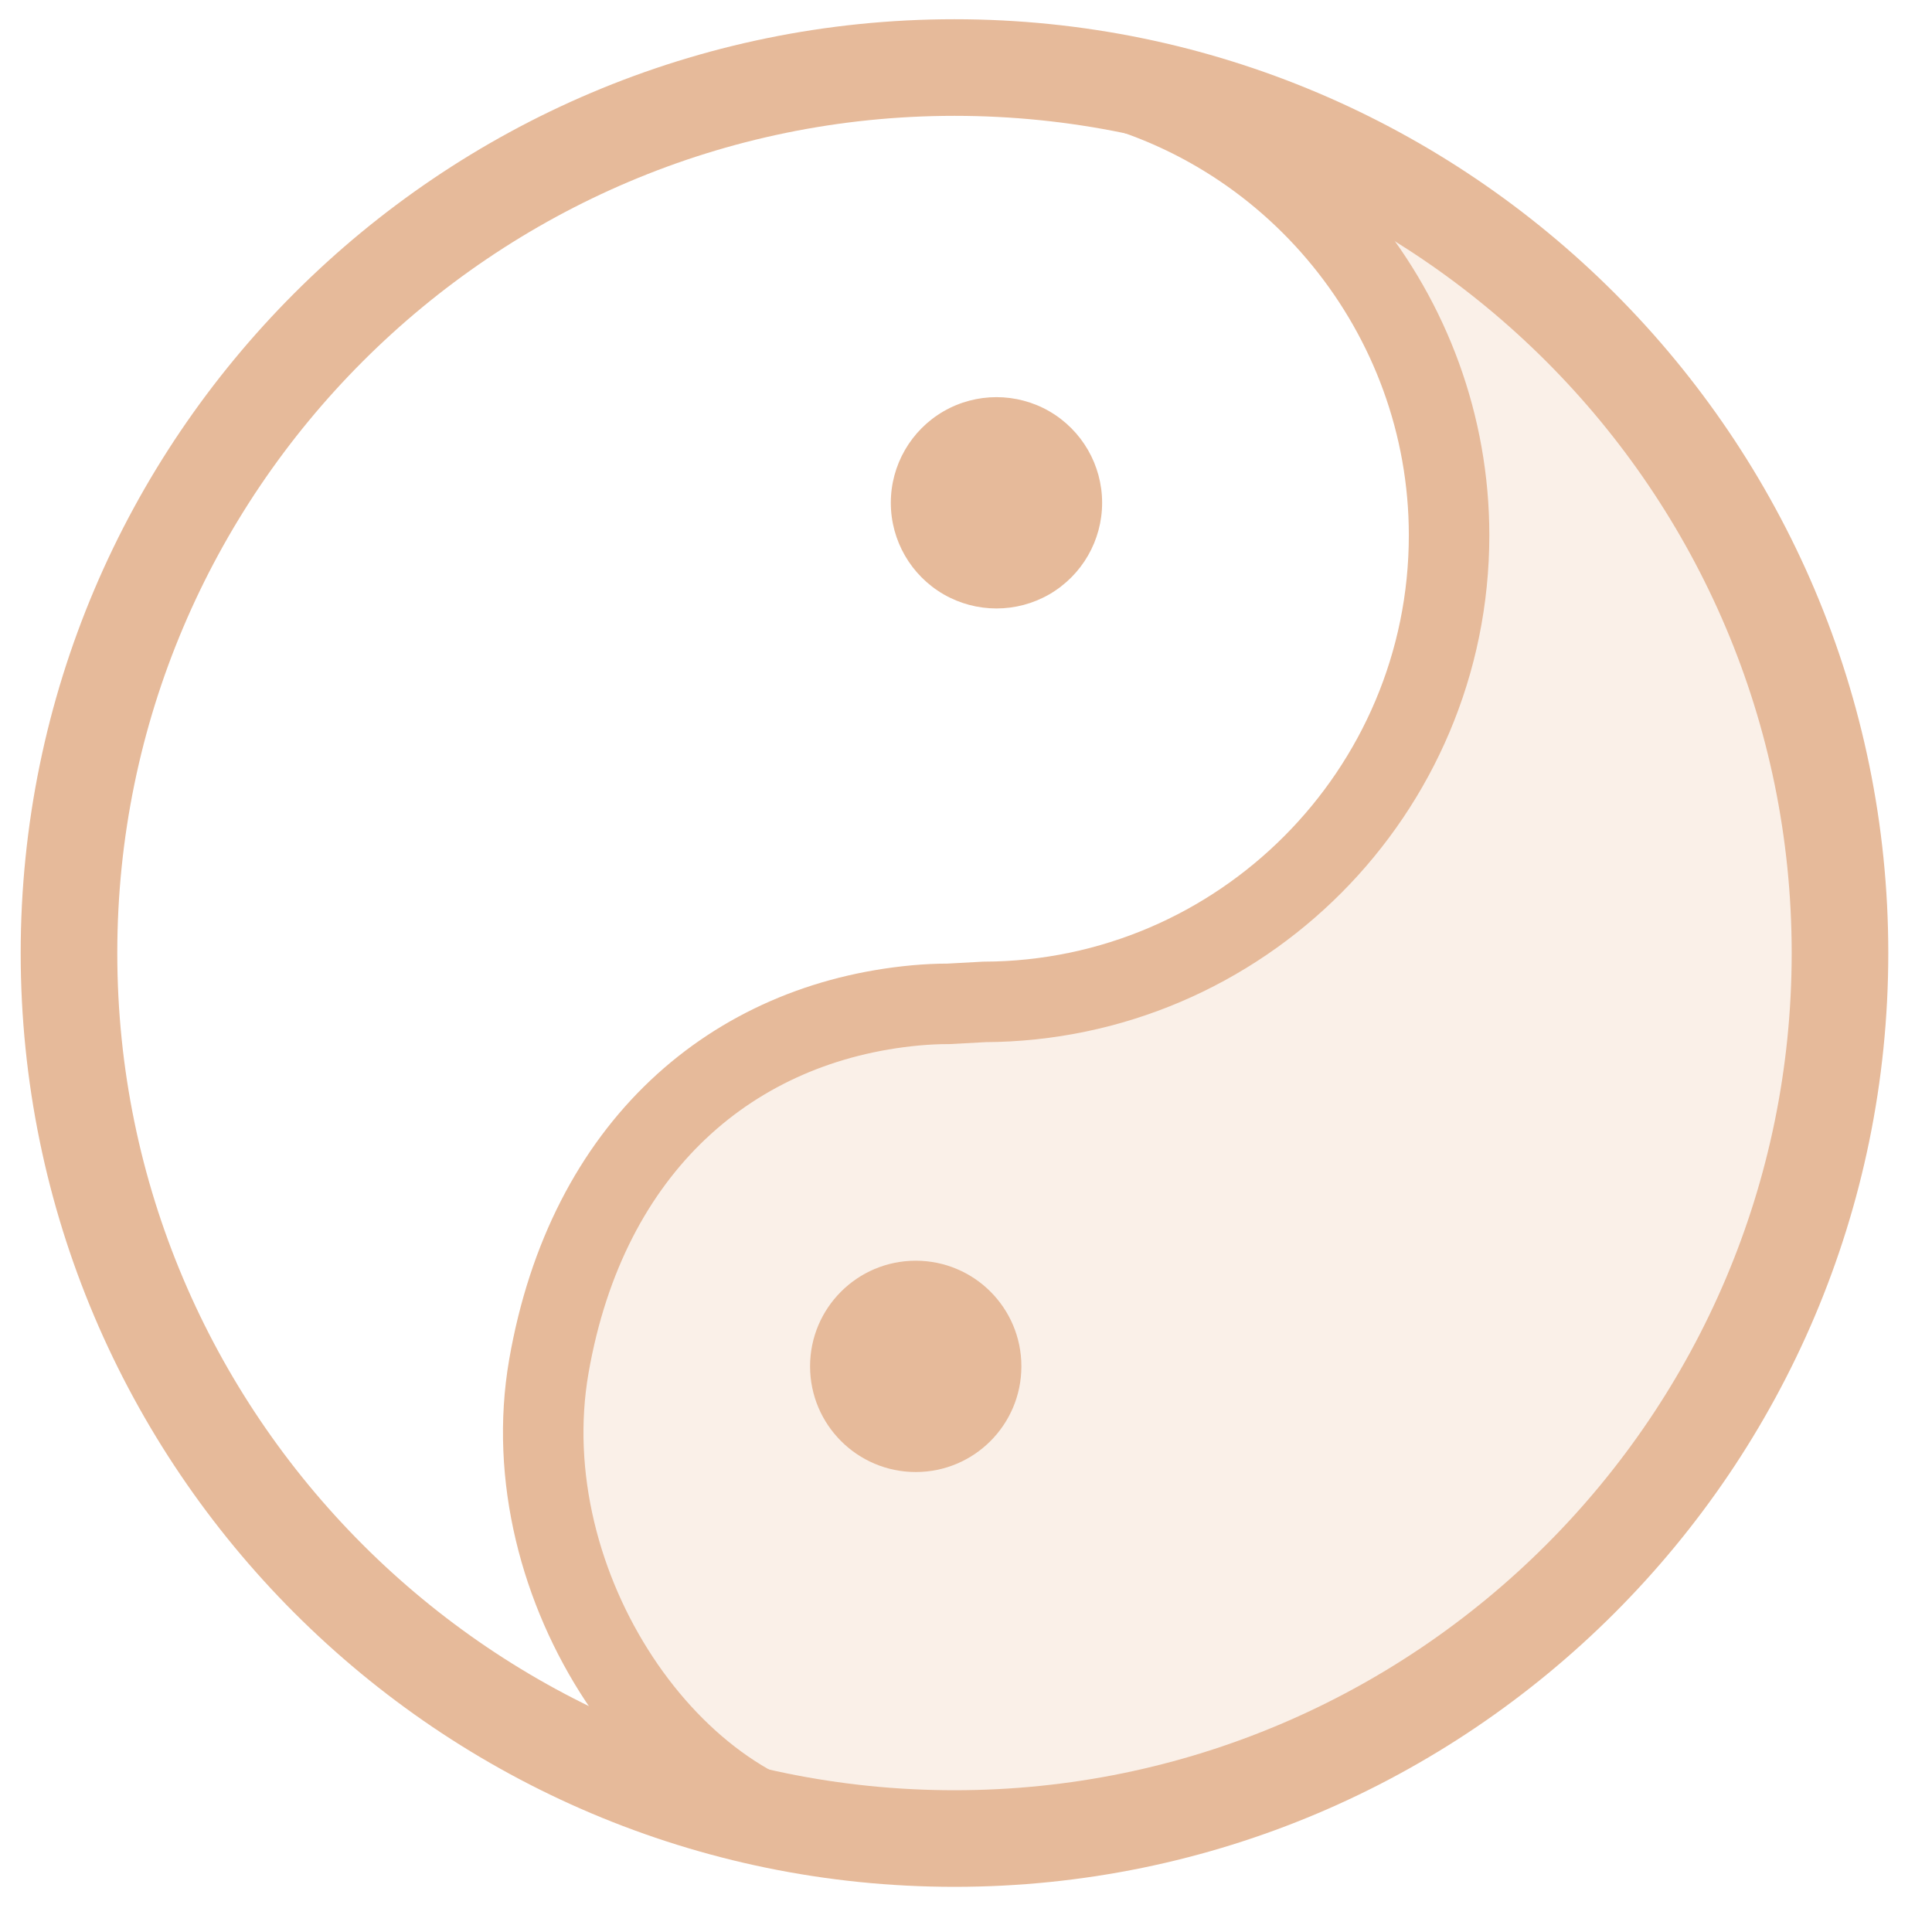 <svg width="24" height="24" viewBox="0 0 24 24" fill="none" xmlns="http://www.w3.org/2000/svg">
<path d="M12.049 23.125C9.337 23.526 7.175 20.492 7.175 17.572C7.175 14.669 9.293 12.284 11.999 12.023C12.162 12.007 12.327 11.999 12.494 11.999L12.923 11.973C15.773 11.973 18.083 9.553 18.083 6.567C18.083 3.955 16.314 1.775 13.963 1.271C13.627 1.199 13.28 1.161 12.923 1.161C12.923 1.161 22.667 1.672 23.123 11.527C23.123 11.527 24.109 21.345 12.049 23.125Z" fill="#ECCCB3" fill-opacity="0.3"/>
<path d="M11.857 22.839C5.792 22.839 0.857 17.904 0.857 11.839C0.857 5.774 5.792 0.839 11.857 0.839C17.923 0.839 22.857 5.774 22.857 11.839C22.857 17.905 17.923 22.839 11.857 22.839Z" stroke="#E6BA9A" stroke-width="1.2"/>
<path d="M11.066 6.246C11.066 6.715 11.316 7.148 11.722 7.383C12.128 7.617 12.629 7.617 13.035 7.383C13.441 7.148 13.691 6.715 13.691 6.246C13.691 5.777 13.441 5.344 13.035 5.109C12.629 4.875 12.128 4.875 11.722 5.109C11.316 5.344 11.066 5.777 11.066 6.246Z" fill="#E6BA9A"/>
<path d="M10.063 16.973C10.063 17.698 10.651 18.286 11.376 18.286C12.101 18.286 12.688 17.698 12.688 16.973C12.688 16.248 12.101 15.661 11.376 15.661C10.651 15.661 10.063 16.248 10.063 16.973H10.063Z" fill="#E6BA9A"/>
<path d="M12.203 0.851C12.596 0.851 12.989 0.89 13.371 0.969C16.054 1.518 18.001 3.907 18.001 6.649C18.001 9.838 15.413 12.434 12.227 12.446L11.786 12.47C11.648 12.47 11.51 12.477 11.376 12.489C9.104 12.699 7.294 14.237 6.818 16.973C6.343 19.709 8.362 22.652 10.619 22.839" stroke="#E6BA9A"/>
</svg>
